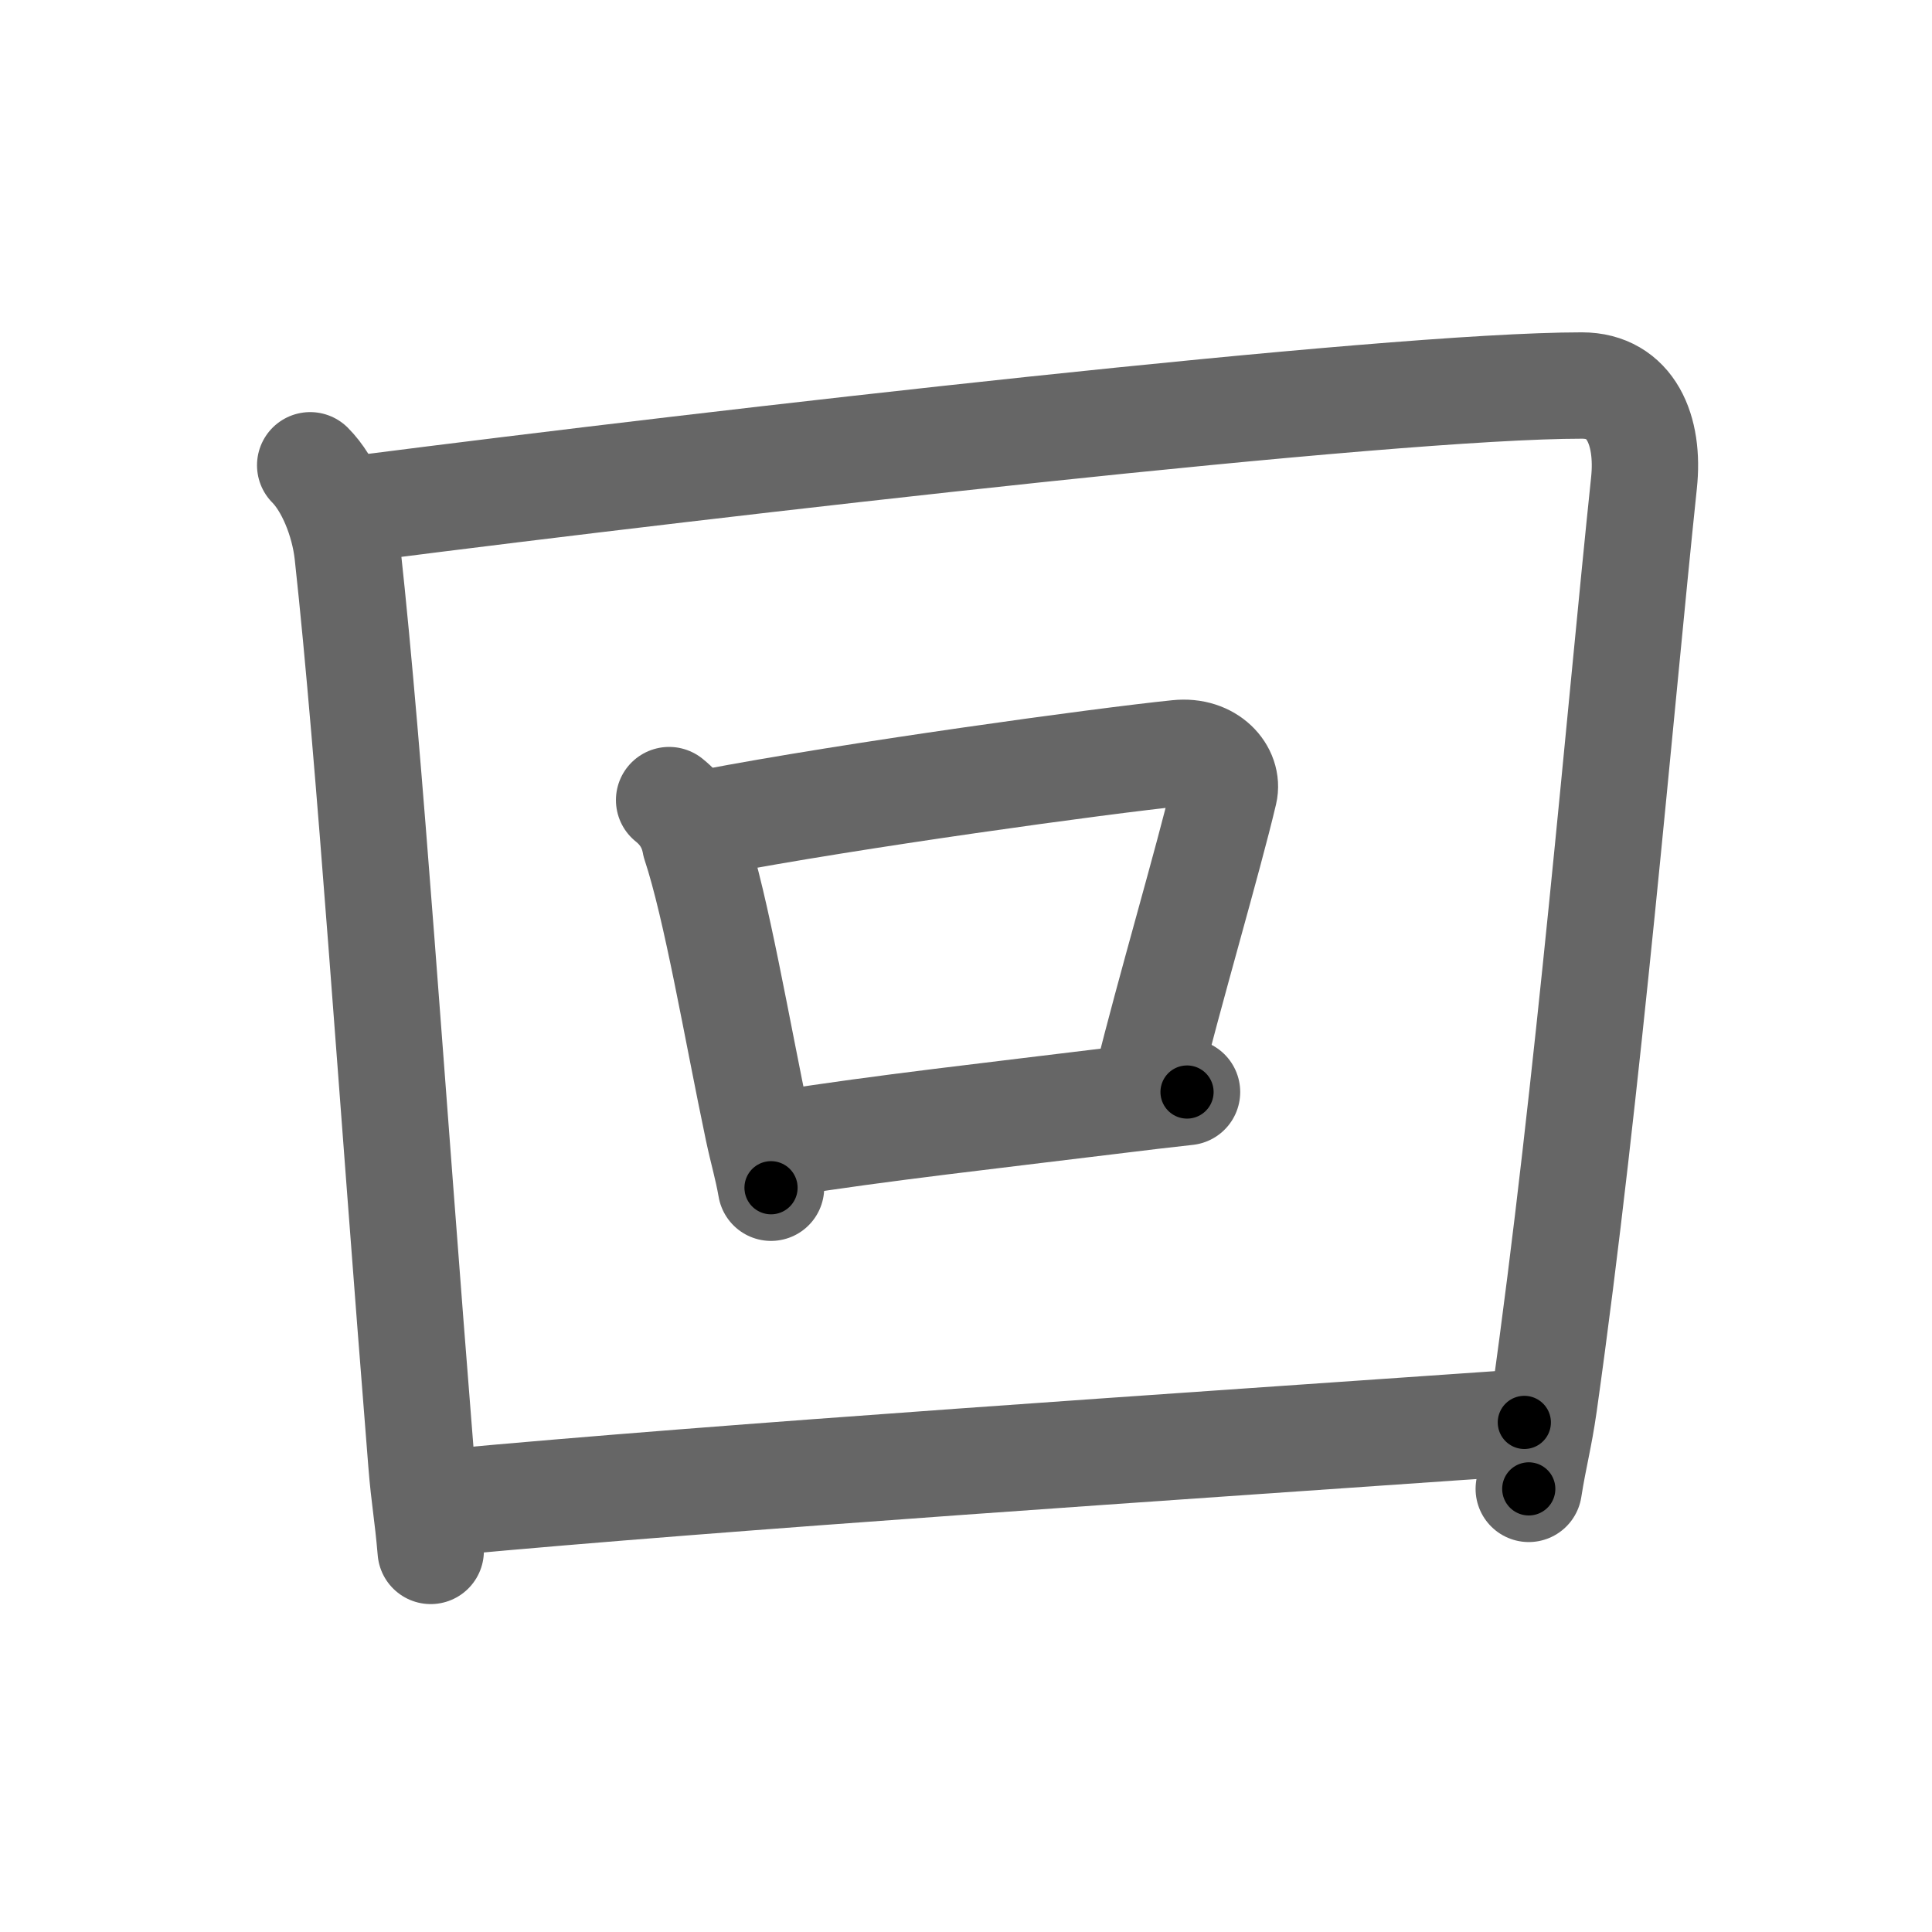 <svg xmlns="http://www.w3.org/2000/svg" viewBox="0 0 109 109" id="56de"><g fill="none" stroke="#666" stroke-width="6" stroke-linecap="round" stroke-linejoin="round"><g><g><path d="M17.5,26.25c1.06,1.06,1.9,3.09,2.11,4.98c1.27,11.64,2.42,29.54,4.16,51.27c0.17,2.12,0.34,2.78,0.53,5" /><path d="M20.54,28.66c20.23-2.59,57.72-6.91,68.71-6.91c2.75,0,3.82,2.51,3.5,5.5c-1.35,12.85-3.11,34.06-5.64,51.98c-0.28,1.95-0.56,2.88-0.86,4.77" /></g><g><path d="M37.75,45.14c0.8,0.64,1.29,1.45,1.47,2.45c1.2,3.61,2.35,10.46,3.54,16.12c0.28,1.32,0.53,2.1,0.74,3.3" /><path d="M40.03,46.4c7.97-1.53,22.18-3.48,26.41-3.91c1.8-0.19,2.89,1.11,2.63,2.21c-0.88,3.74-3.13,11.37-4.34,16.3" /><path d="M44.25,64.5c5.23-0.84,12.05-1.6,18.8-2.43c1.31-0.16,2.62-0.32,3.92-0.46" /></g><g><path d="M25.25,84.76c15.54-1.45,41.13-3.14,60.75-4.51" /></g></g></g><g fill="none" stroke="#000" stroke-width="3" stroke-linecap="round" stroke-linejoin="round"><path d="M17.5,26.25c1.06,1.06,1.9,3.09,2.11,4.98c1.27,11.64,2.42,29.54,4.16,51.27c0.17,2.12,0.34,2.78,0.53,5" stroke-dasharray="61.967" stroke-dashoffset="61.967"><animate attributeName="stroke-dashoffset" values="61.967;61.967;0" dur="0.466s" fill="freeze" begin="0s;56de.click" /></path><path d="M20.54,28.66c20.23-2.59,57.72-6.91,68.71-6.91c2.75,0,3.82,2.51,3.5,5.5c-1.35,12.85-3.11,34.06-5.64,51.98c-0.28,1.95-0.56,2.88-0.86,4.77" stroke-dasharray="133.695" stroke-dashoffset="133.695"><animate attributeName="stroke-dashoffset" values="133.695" fill="freeze" begin="56de.click" /><animate attributeName="stroke-dashoffset" values="133.695;133.695;0" keyTimes="0;0.317;1" dur="1.471s" fill="freeze" begin="0s;56de.click" /></path><path d="M37.75,45.14c0.8,0.64,1.29,1.45,1.47,2.45c1.2,3.61,2.35,10.46,3.54,16.12c0.28,1.32,0.53,2.1,0.74,3.3" stroke-dasharray="22.818" stroke-dashoffset="22.818"><animate attributeName="stroke-dashoffset" values="22.818" fill="freeze" begin="56de.click" /><animate attributeName="stroke-dashoffset" values="22.818;22.818;0" keyTimes="0;0.866;1" dur="1.699s" fill="freeze" begin="0s;56de.click" /></path><path d="M40.03,46.4c7.97-1.53,22.18-3.48,26.41-3.91c1.8-0.19,2.89,1.11,2.63,2.21c-0.88,3.74-3.13,11.37-4.34,16.3" stroke-dasharray="47.578" stroke-dashoffset="47.578"><animate attributeName="stroke-dashoffset" values="47.578" fill="freeze" begin="56de.click" /><animate attributeName="stroke-dashoffset" values="47.578;47.578;0" keyTimes="0;0.781;1" dur="2.175s" fill="freeze" begin="0s;56de.click" /></path><path d="M44.25,64.5c5.23-0.84,12.05-1.6,18.8-2.43c1.31-0.16,2.62-0.32,3.92-0.46" stroke-dasharray="22.905" stroke-dashoffset="22.905"><animate attributeName="stroke-dashoffset" values="22.905" fill="freeze" begin="56de.click" /><animate attributeName="stroke-dashoffset" values="22.905;22.905;0" keyTimes="0;0.905;1" dur="2.404s" fill="freeze" begin="0s;56de.click" /></path><path d="M25.25,84.76c15.54-1.45,41.13-3.14,60.75-4.51" stroke-dasharray="60.919" stroke-dashoffset="60.919"><animate attributeName="stroke-dashoffset" values="60.919" fill="freeze" begin="56de.click" /><animate attributeName="stroke-dashoffset" values="60.919;60.919;0" keyTimes="0;0.84;1" dur="2.862s" fill="freeze" begin="0s;56de.click" /></path></g></svg>